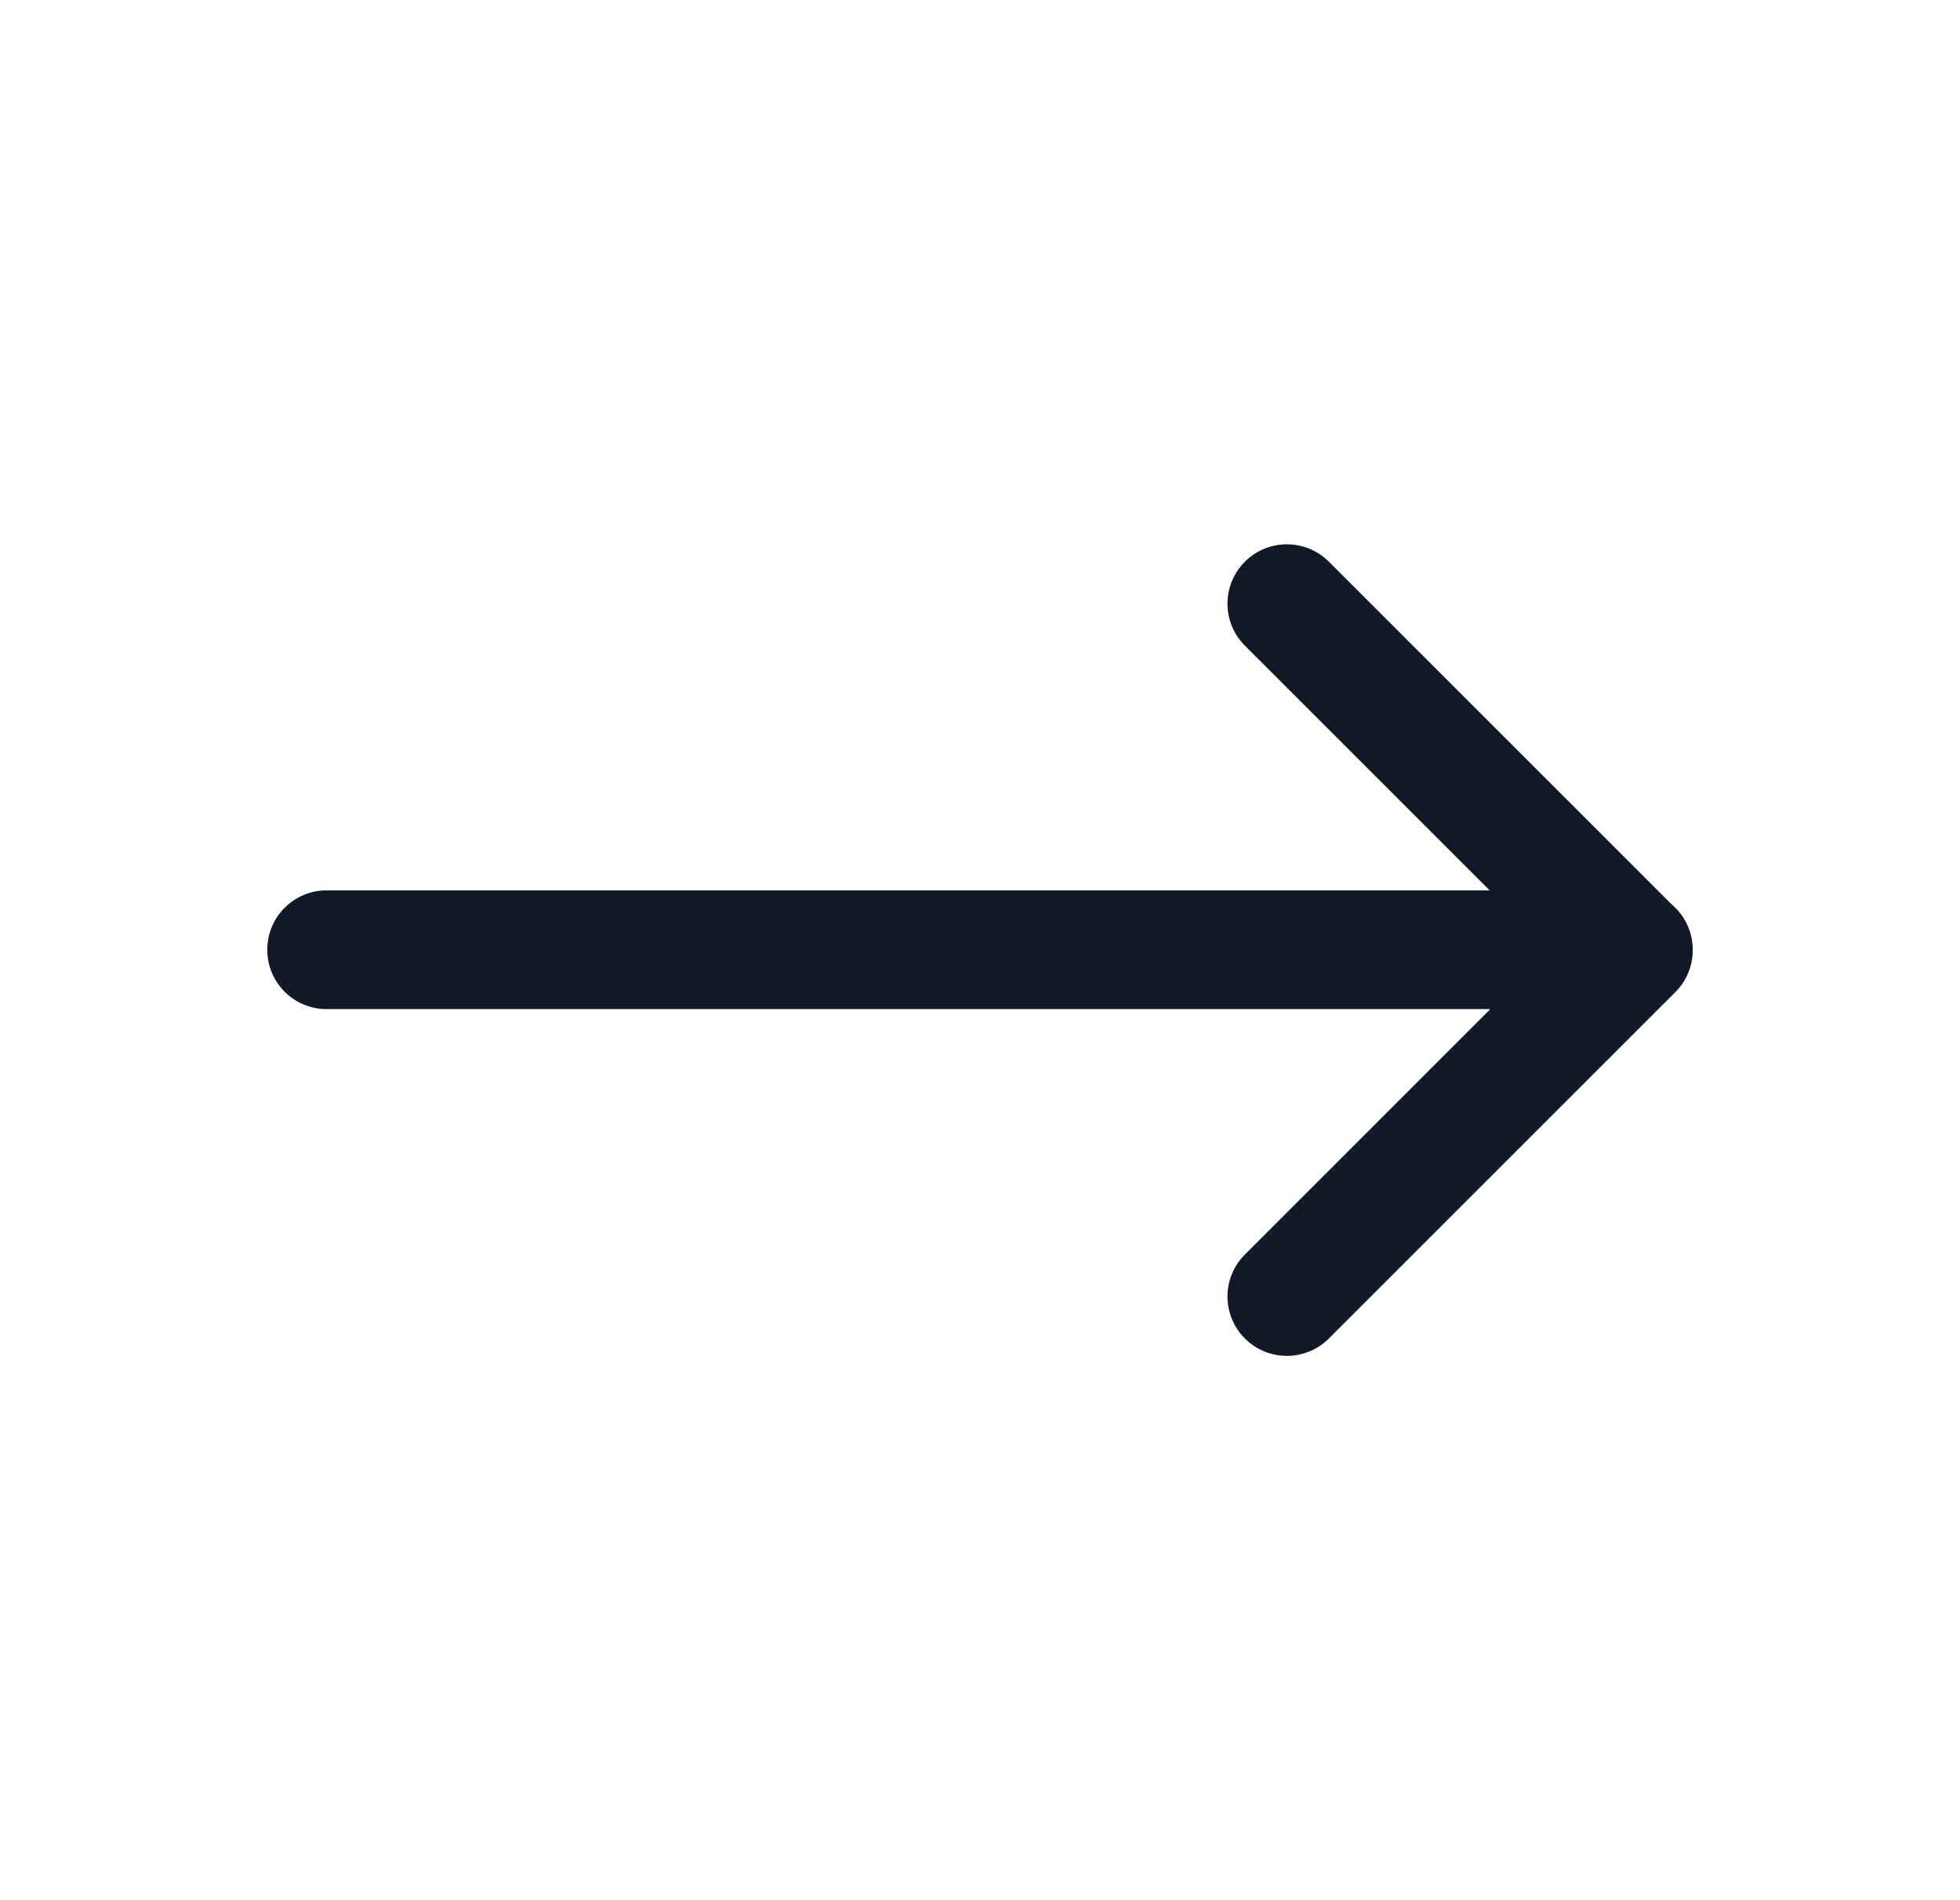 <svg width="33" height="32" viewBox="0 0 33 32" fill="none" xmlns="http://www.w3.org/2000/svg">
<path fill-rule="evenodd" clip-rule="evenodd" d="M22.374 9.459C21.983 9.069 21.35 9.069 20.96 9.459C20.569 9.85 20.569 10.483 20.96 10.873L25.081 14.994H5.5C4.947 14.994 4.5 15.442 4.5 15.994C4.5 16.547 4.947 16.994 5.5 16.994H25.092L20.96 21.127C20.569 21.517 20.569 22.15 20.96 22.541C21.35 22.931 21.983 22.931 22.374 22.541L28.208 16.707C28.412 16.503 28.509 16.233 28.5 15.966C28.492 15.669 28.354 15.405 28.142 15.227L22.374 9.459Z" fill="#111827"/>
</svg>
